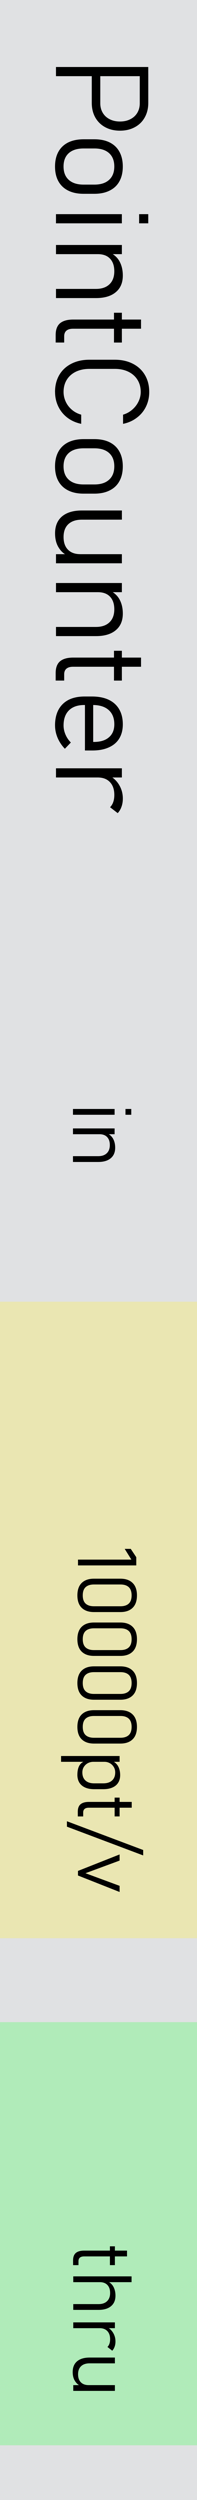 <?xml version="1.0" encoding="UTF-8" standalone="no"?>
<!-- Created with Inkscape (http://www.inkscape.org/) -->

<svg
   xmlns:dc="http://purl.org/dc/elements/1.1/"
   xmlns:cc="http://creativecommons.org/ns#"
   xmlns:rdf="http://www.w3.org/1999/02/22-rdf-syntax-ns#"
   xmlns:svg="http://www.w3.org/2000/svg"
   xmlns="http://www.w3.org/2000/svg"
   xmlns:sodipodi="http://sodipodi.sourceforge.net/DTD/sodipodi-0.dtd"
   xmlns:inkscape="http://www.inkscape.org/namespaces/inkscape"
   width="10.16mm"
   height="128.5mm"
   viewBox="0 0 10.16 128.5"
   version="1.1"
   id="svg8"
   inkscape:version="0.92.4 5da689c313, 2019-01-14"
   sodipodi:docname="PointCounter.svg">
  <defs
     id="defs2">
    <inkscape:perspective
       sodipodi:type="inkscape:persp3d"
       inkscape:vp_x="0 : 64.25 : 1"
       inkscape:vp_y="0 : 1000 : 0"
       inkscape:vp_z="71.120008 : 64.25 : 1"
       inkscape:persp3d-origin="35.560003 : 42.833333 : 1"
       id="perspective1087" />
    <clipPath
       id="clip89">
      <rect
         id="rect4864"
         height="19"
         width="18"
         x="0"
         y="0" />
    </clipPath>
    <clipPath
       id="clip90">
      <path
         id="path4861"
         d="m 0.898,0.129 h 16.25 v 17.883 h -16.25 z m 0,0"
         inkscape:connector-curvature="0" />
    </clipPath>
    <mask
       id="mask44">
      <g
         transform="matrix(0.265,0,0,0.265,89.359,128.578)"
         id="g4858"
         style="filter:url(#alpha)">
        <rect
           id="rect4856"
           style="fill:#000000;fill-opacity:0.15;stroke:none"
           height="3351.5"
           width="3052.87"
           y="0"
           x="0" />
      </g>
    </mask>
    <filter
       height="1"
       width="1"
       y="0"
       x="0"
       filterUnits="objectBoundingBox"
       id="alpha">
      <feColorMatrix
         id="feColorMatrix4149"
         values="0 0 0 0 1 0 0 0 0 1 0 0 0 0 1 0 0 0 1 0"
         in="SourceGraphic"
         type="matrix" />
    </filter>
    <clipPath
       id="clipPath17821">
      <rect
         id="rect17819"
         height="19"
         width="18"
         x="0"
         y="0" />
    </clipPath>
    <clipPath
       id="clipPath17825">
      <path
         id="path17823"
         d="m 0.898,0.129 h 16.25 v 17.883 h -16.25 z m 0,0"
         inkscape:connector-curvature="0" />
    </clipPath>
    <clipPath
       id="clip87">
      <rect
         id="rect4848"
         height="26"
         width="24"
         x="0"
         y="0" />
    </clipPath>
    <clipPath
       id="clip88">
      <path
         id="path4845"
         d="m 0.684,0.922 h 22.68 v 24.938 H 0.684 Z m 0,0"
         inkscape:connector-curvature="0" />
    </clipPath>
    <mask
       id="mask43">
      <g
         transform="matrix(0.265,0,0,0.265,89.359,128.578)"
         id="g4842"
         style="filter:url(#alpha)">
        <rect
           id="rect4840"
           style="fill:#000000;fill-opacity:0.15;stroke:none"
           height="3351.5"
           width="3052.87"
           y="0"
           x="0" />
      </g>
    </mask>
    <filter
       height="1"
       width="1"
       y="0"
       x="0"
       filterUnits="objectBoundingBox"
       id="filter17836">
      <feColorMatrix
         id="feColorMatrix17834"
         values="0 0 0 0 1 0 0 0 0 1 0 0 0 0 1 0 0 0 1 0"
         in="SourceGraphic"
         type="matrix" />
    </filter>
    <clipPath
       id="clipPath17840">
      <rect
         id="rect17838"
         height="26"
         width="24"
         x="0"
         y="0" />
    </clipPath>
    <clipPath
       id="clipPath17844">
      <path
         id="path17842"
         d="m 0.684,0.922 h 22.68 v 24.938 H 0.684 Z m 0,0"
         inkscape:connector-curvature="0" />
    </clipPath>
    <clipPath
       id="clipPath6367"
       clipPathUnits="userSpaceOnUse">
      <path
         inkscape:connector-curvature="0"
         id="path6365"
         d="M 0,3193 H 2089 V 0 H 0 Z" />
    </clipPath>
    <clipPath
       id="clipPath6367-0"
       clipPathUnits="userSpaceOnUse">
      <path
         inkscape:connector-curvature="0"
         id="path6365-5"
         d="M 0,3193 H 2089 V 0 H 0 Z" />
    </clipPath>
  </defs>
  <sodipodi:namedview
     id="base"
     pagecolor="#ffffff"
     bordercolor="#666666"
     borderopacity="1.0"
     inkscape:pageopacity="0.0"
     inkscape:pageshadow="2"
     inkscape:zoom="2.8222657"
     inkscape:cx="269.06447"
     inkscape:cy="197.28908"
     inkscape:document-units="mm"
     inkscape:current-layer="layer1"
     showgrid="false"
     inkscape:window-width="3840"
     inkscape:window-height="2100"
     inkscape:window-x="0"
     inkscape:window-y="60"
     inkscape:window-maximized="0"
     inkscape:snap-global="false"
     objecttolerance="21"
     inkscape:snap-path-clip="false"
     inkscape:snap-path-mask="false"
     borderlayer="true">
    <inkscape:grid
       type="xygrid"
       id="grid834"
       units="mm"
       spacingx="5.08"
       spacingy="5.08" />
  </sodipodi:namedview>
  <g
     inkscape:label="Layer 1"
     inkscape:groupmode="layer"
     id="layer1"
     transform="translate(0,-168.5)"
     style="display:inline">
    <path
       style="fill:#e0e1e3;fill-opacity:1;stroke:none;stroke-width:0.539;stroke-miterlimit:4;stroke-dasharray:none;stroke-opacity:1"
       d="m -7.427554e-4,168.5 c 27.093,0 54.187,0 81.28,0 0,42.833 0,85.667 0,128.5 -27.093,0 -54.187,0 -81.28,0 0,-42.833 0,-85.667 0,-128.5 z"
       id="rect2580"
       inkscape:connector-curvature="0"
       sodipodi:insensitive="true" />
    <g
       style="font-style:normal;font-weight:normal;font-size:10.583px;line-height:1.25;font-family:sans-serif;letter-spacing:0px;word-spacing:0px;fill:#000000;fill-opacity:1;stroke:none;stroke-width:0.265"
       id="text8299" />
    <g
       style="font-style:normal;font-variant:normal;font-weight:normal;font-stretch:normal;font-size:1.764px;line-height:1.25;font-family:'Razer BlackWidow';-inkscape-font-specification:'Razer BlackWidow, Normal';font-variant-ligatures:normal;font-variant-caps:normal;font-variant-numeric:normal;text-align:start;letter-spacing:0px;word-spacing:0px;writing-mode:lr-tb;text-anchor:start;fill:#000000;fill-opacity:1;stroke:none;stroke-width:0.265"
       id="text955" />
    <g
       style="font-style:normal;font-variant:normal;font-weight:normal;font-stretch:normal;font-size:4.233px;line-height:1.25;font-family:'Razer BlackWidow';-inkscape-font-specification:'Razer BlackWidow, Normal';font-variant-ligatures:normal;font-variant-caps:normal;font-variant-numeric:normal;font-feature-settings:normal;text-align:start;letter-spacing:0px;word-spacing:0px;writing-mode:lr-tb;text-anchor:start;fill:#000000;fill-opacity:1;stroke:none;stroke-width:0.265"
       id="text959-1-2" />
    <g
       aria-label="PointCounter"
       transform="rotate(90)"
       style="font-style:normal;font-variant:normal;font-weight:300;font-stretch:normal;font-size:7.056px;line-height:1.25;font-family:Bahnschrift;-inkscape-font-specification:'Bahnschrift, Light';font-variant-ligatures:normal;font-variant-caps:normal;font-variant-numeric:normal;font-feature-settings:normal;text-align:center;letter-spacing:0px;word-spacing:0px;writing-mode:lr-tb;text-anchor:middle;fill:#000000;fill-opacity:1;stroke:none;stroke-width:0.265"
       id="text621">
      <path
         d="m 172.288,-5.172 h 1.522 q 0.278,0 0.491,-0.128 0.213,-0.128 0.327,-0.357 0.118,-0.229 0.118,-0.53 v 0 q 0,-0.304 -0.118,-0.533 -0.115,-0.232 -0.327,-0.36 -0.213,-0.128 -0.491,-0.128 h -1.522 v -0.439 h 1.499 q 0.425,0 0.749,0.183 0.324,0.18 0.501,0.511 0.18,0.331 0.18,0.766 v 0 q 0,0.432 -0.18,0.763 -0.177,0.327 -0.501,0.511 -0.324,0.18 -0.749,0.18 h -1.499 z m -0.344,-2.474 h 0.471 v 4.759 h -0.471 z"
         style="font-size:6.703px;stroke-width:0.265"
         id="path1597" />
      <path
         d="m 177.06,-2.838 q -0.442,0 -0.756,-0.173 -0.314,-0.173 -0.481,-0.504 -0.164,-0.334 -0.164,-0.802 v -0.553 q 0,-0.461 0.164,-0.789 0.167,-0.331 0.481,-0.501 0.314,-0.173 0.756,-0.173 0.442,0 0.756,0.173 0.314,0.17 0.478,0.501 0.167,0.327 0.167,0.789 v 0.563 q 0,0.465 -0.167,0.795 -0.164,0.327 -0.478,0.501 -0.314,0.173 -0.756,0.173 z m -0.003,-0.439 q 0.445,0 0.687,-0.268 0.245,-0.272 0.245,-0.763 v -0.563 q 0,-0.488 -0.245,-0.756 -0.242,-0.268 -0.687,-0.268 -0.442,0 -0.684,0.268 -0.242,0.268 -0.242,0.756 v 0.563 q 0,0.491 0.242,0.763 0.242,0.268 0.684,0.268 z"
         style="font-size:6.703px;stroke-width:0.265"
         id="path1599" />
      <path
         d="m 179.508,-7.646 h 0.471 v 0.471 h -0.471 z m 0,1.362 h 0.471 v 3.397 h -0.471 z"
         style="font-size:6.703px;stroke-width:0.265"
         id="path1601" />
      <path
         d="m 181.092,-6.285 h 0.471 v 3.397 h -0.471 z m 2.258,1.339 q 0,-0.452 -0.239,-0.7 -0.236,-0.249 -0.668,-0.249 -0.419,0 -0.651,0.223 -0.229,0.219 -0.229,0.625 l -0.069,-0.655 q 0.18,-0.334 0.478,-0.481 0.298,-0.151 0.691,-0.151 0.553,0 0.854,0.363 0.304,0.36 0.304,1.021 v 2.062 h -0.471 z"
         style="font-size:6.703px;stroke-width:0.265"
         id="path1603" />
      <path
         d="m 185.72,-2.871 q -0.412,0 -0.605,-0.226 -0.19,-0.229 -0.19,-0.674 V -7.273 h 0.471 v 3.508 q 0,0.219 0.098,0.337 0.098,0.118 0.291,0.118 h 0.321 v 0.439 z m -1.145,-3.414 h 1.532 v 0.406 h -1.532 z"
         style="font-size:6.703px;stroke-width:0.265"
         id="path1605" />
      <path
         d="m 188.646,-2.838 q -0.494,0 -0.871,-0.219 -0.373,-0.219 -0.579,-0.622 -0.206,-0.403 -0.206,-0.933 v -1.306 q 0,-0.53 0.206,-0.933 0.206,-0.403 0.579,-0.622 0.376,-0.223 0.871,-0.223 0.409,0 0.753,0.167 0.344,0.167 0.573,0.475 0.232,0.304 0.314,0.707 v 0 H 189.814 v 0 q -0.079,-0.268 -0.259,-0.475 -0.177,-0.206 -0.416,-0.321 -0.239,-0.115 -0.494,-0.115 -0.353,0 -0.622,0.167 -0.268,0.167 -0.416,0.471 -0.147,0.301 -0.147,0.7 v 1.306 q 0,0.399 0.147,0.704 0.147,0.301 0.416,0.468 0.268,0.164 0.622,0.164 0.255,0 0.494,-0.108 0.239,-0.108 0.416,-0.314 0.18,-0.206 0.259,-0.488 v 0 h 0.471 v 0 q -0.082,0.403 -0.314,0.71 -0.232,0.304 -0.576,0.471 -0.344,0.167 -0.749,0.167 z"
         style="font-size:6.703px;stroke-width:0.265"
         id="path1607" />
      <path
         d="m 192.472,-2.838 q -0.442,0 -0.756,-0.173 -0.314,-0.173 -0.481,-0.504 -0.164,-0.334 -0.164,-0.802 v -0.553 q 0,-0.461 0.164,-0.789 0.167,-0.331 0.481,-0.501 0.314,-0.173 0.756,-0.173 0.442,0 0.756,0.173 0.314,0.17 0.478,0.501 0.167,0.327 0.167,0.789 v 0.563 q 0,0.465 -0.167,0.795 -0.164,0.327 -0.478,0.501 -0.314,0.173 -0.756,0.173 z m -0.003,-0.439 q 0.445,0 0.687,-0.268 0.245,-0.272 0.245,-0.763 v -0.563 q 0,-0.488 -0.245,-0.756 -0.242,-0.268 -0.687,-0.268 -0.442,0 -0.684,0.268 -0.242,0.268 -0.242,0.756 v 0.563 q 0,0.491 0.242,0.763 0.242,0.268 0.684,0.268 z"
         style="font-size:6.703px;stroke-width:0.265"
         id="path1609" />
      <path
         d="m 196.985,-6.285 h 0.468 v 3.397 h -0.468 z m -1.774,2.065 q 0,0.448 0.232,0.697 0.232,0.245 0.658,0.245 0.422,0 0.651,-0.226 0.232,-0.226 0.232,-0.638 l 0.046,0.71 q -0.124,0.252 -0.412,0.422 -0.285,0.17 -0.704,0.17 -0.563,0 -0.871,-0.36 -0.304,-0.363 -0.304,-1.021 v -2.065 h 0.471 z"
         style="font-size:6.703px;stroke-width:0.265"
         id="path1611" />
      <path
         d="m 198.467,-6.285 h 0.471 v 3.397 h -0.471 z m 2.258,1.339 q 0,-0.452 -0.239,-0.7 -0.236,-0.249 -0.668,-0.249 -0.419,0 -0.651,0.223 -0.229,0.219 -0.229,0.625 l -0.069,-0.655 q 0.18,-0.334 0.478,-0.481 0.298,-0.151 0.691,-0.151 0.553,0 0.854,0.363 0.304,0.36 0.304,1.021 v 2.062 h -0.471 z"
         style="font-size:6.703px;stroke-width:0.265"
         id="path1613" />
      <path
         d="m 203.095,-2.871 q -0.412,0 -0.605,-0.226 -0.19,-0.229 -0.19,-0.674 V -7.273 h 0.471 v 3.508 q 0,0.219 0.098,0.337 0.098,0.118 0.291,0.118 h 0.321 v 0.439 z m -1.145,-3.414 h 1.532 v 0.406 h -1.532 z"
         style="font-size:6.703px;stroke-width:0.265"
         id="path1615" />
      <path
         d="m 205.789,-2.838 q -0.471,0 -0.805,-0.177 -0.334,-0.18 -0.511,-0.52 -0.173,-0.344 -0.173,-0.825 V -4.743 q 0,-0.504 0.167,-0.861 0.17,-0.357 0.491,-0.543 0.321,-0.187 0.772,-0.187 0.425,0 0.727,0.183 0.301,0.183 0.458,0.537 0.16,0.35 0.16,0.844 v 0.389 h -2.455 v -0.425 h 2.016 v -0.033 q 0,-0.504 -0.239,-0.779 -0.236,-0.278 -0.668,-0.278 -0.475,0 -0.733,0.291 -0.259,0.291 -0.259,0.825 v 0.432 q 0,0.511 0.275,0.792 0.275,0.278 0.776,0.278 0.236,0 0.465,-0.098 0.232,-0.098 0.412,-0.278 v 0 l 0.321,0.308 v 0 q -0.249,0.242 -0.563,0.376 -0.314,0.131 -0.635,0.131 z"
         style="font-size:6.703px;stroke-width:0.265"
         id="path1617" />
      <path
         d="m 207.991,-6.285 h 0.471 v 3.397 h -0.471 z m 2,0.609 q -0.105,-0.108 -0.265,-0.164 -0.157,-0.056 -0.367,-0.056 -0.425,0 -0.661,0.229 -0.236,0.226 -0.236,0.628 l -0.069,-0.655 q 0.187,-0.304 0.488,-0.471 0.304,-0.17 0.664,-0.17 0.232,0 0.419,0.069 0.19,0.065 0.331,0.196 z"
         style="font-size:6.703px;stroke-width:0.265"
         id="path1619" />
    </g>
    <g
       aria-label="in"
       transform="rotate(90)"
       style="font-style:normal;font-variant:normal;font-weight:300;font-stretch:normal;font-size:4.233px;line-height:1.25;font-family:Bahnschrift;-inkscape-font-specification:'Bahnschrift, Light';font-variant-ligatures:normal;font-variant-caps:normal;font-variant-numeric:normal;font-feature-settings:normal;text-align:center;letter-spacing:0px;word-spacing:0px;writing-mode:lr-tb;text-anchor:middle;fill:#000000;fill-opacity:1;stroke:none;stroke-width:0.265"
       id="text625">
      <path
         d="m 225.501,-6.77 h 0.298 v 0.298 h -0.298 z m 0,0.86 h 0.298 v 2.146 h -0.298 z"
         style="font-size:4.233px;stroke-width:0.265"
         id="path1592" />
      <path
         d="m 226.501,-5.91 h 0.298 v 2.146 h -0.298 z m 1.426,0.845 q 0,-0.285 -0.151,-0.442 -0.149,-0.157 -0.422,-0.157 -0.265,0 -0.411,0.141 -0.145,0.138 -0.145,0.395 l -0.043,-0.413 q 0.114,-0.211 0.302,-0.304 0.188,-0.095 0.436,-0.095 0.349,0 0.54,0.229 0.192,0.227 0.192,0.645 v 1.302 h -0.298 z"
         style="font-size:4.233px;stroke-width:0.265"
         id="path1594" />
    </g>
    <rect
       style="opacity:0.398;fill:#f8ec68;fill-opacity:1;stroke:none;stroke-width:12.073;stroke-linecap:butt;stroke-linejoin:miter;stroke-miterlimit:4;stroke-dasharray:12.073, 579.511;stroke-dashoffset:0;stroke-opacity:1;paint-order:normal"
       id="rect661"
       width="15"
       height="32.718"
       x="-2.344"
       y="235.407" />
    <g
       aria-label="10000pt/v"
       transform="rotate(90)"
       style="font-style:normal;font-variant:normal;font-weight:300;font-stretch:normal;font-size:4.233px;line-height:1.25;font-family:Bahnschrift;-inkscape-font-specification:'Bahnschrift, Light';font-variant-ligatures:normal;font-variant-caps:normal;font-variant-numeric:normal;font-feature-settings:normal;text-align:center;letter-spacing:0px;word-spacing:0px;writing-mode:lr-tb;text-anchor:middle;display:inline;fill:#000000;fill-opacity:1;stroke:none;stroke-width:0.265"
       id="text625-3">
      <path
         d="m 248.962,-4.023 h -0.298 v -2.753 l -0.552,0.345 v -0.312 l 0.428,-0.285 h 0.422 z"
         style="font-size:4.233px;stroke-width:0.265"
         id="path1573" />
      <path
         d="m 250.502,-3.991 q -0.422,0 -0.641,-0.225 -0.217,-0.225 -0.217,-0.628 v -1.366 q 0,-0.405 0.219,-0.628 0.219,-0.225 0.639,-0.225 0.422,0 0.639,0.223 0.219,0.223 0.219,0.63 v 1.366 q 0,0.405 -0.219,0.63 -0.219,0.223 -0.639,0.223 z m 0,-0.277 q 0.287,0 0.424,-0.149 0.136,-0.151 0.136,-0.428 v -1.366 q 0,-0.279 -0.136,-0.428 -0.136,-0.149 -0.424,-0.149 -0.287,0 -0.424,0.149 -0.136,0.149 -0.136,0.428 v 1.366 q 0,0.277 0.136,0.428 0.136,0.149 0.424,0.149 z"
         style="font-size:4.233px;stroke-width:0.265"
         id="path1575" />
      <path
         d="m 252.755,-3.991 q -0.422,0 -0.641,-0.225 -0.217,-0.225 -0.217,-0.628 v -1.366 q 0,-0.405 0.219,-0.628 0.219,-0.225 0.639,-0.225 0.422,0 0.639,0.223 0.219,0.223 0.219,0.63 v 1.366 q 0,0.405 -0.219,0.63 -0.219,0.223 -0.639,0.223 z m 0,-0.277 q 0.287,0 0.424,-0.149 0.136,-0.151 0.136,-0.428 v -1.366 q 0,-0.279 -0.136,-0.428 -0.136,-0.149 -0.424,-0.149 -0.287,0 -0.424,0.149 -0.136,0.149 -0.136,0.428 v 1.366 q 0,0.277 0.136,0.428 0.136,0.149 0.424,0.149 z"
         style="font-size:4.233px;stroke-width:0.265"
         id="path1577" />
      <path
         d="m 255.008,-3.991 q -0.422,0 -0.641,-0.225 -0.217,-0.225 -0.217,-0.628 v -1.366 q 0,-0.405 0.219,-0.628 0.219,-0.225 0.639,-0.225 0.422,0 0.639,0.223 0.219,0.223 0.219,0.63 v 1.366 q 0,0.405 -0.219,0.63 -0.219,0.223 -0.639,0.223 z m 0,-0.277 q 0.287,0 0.424,-0.149 0.136,-0.151 0.136,-0.428 v -1.366 q 0,-0.279 -0.136,-0.428 -0.136,-0.149 -0.424,-0.149 -0.287,0 -0.424,0.149 -0.136,0.149 -0.136,0.428 v 1.366 q 0,0.277 0.136,0.428 0.136,0.149 0.424,0.149 z"
         style="font-size:4.233px;stroke-width:0.265"
         id="path1579" />
      <path
         d="m 257.261,-3.991 q -0.422,0 -0.641,-0.225 -0.217,-0.225 -0.217,-0.628 v -1.366 q 0,-0.405 0.219,-0.628 0.219,-0.225 0.639,-0.225 0.422,0 0.639,0.223 0.219,0.223 0.219,0.63 v 1.366 q 0,0.405 -0.219,0.63 -0.219,0.223 -0.639,0.223 z m 0,-0.277 q 0.287,0 0.424,-0.149 0.136,-0.151 0.136,-0.428 v -1.366 q 0,-0.279 -0.136,-0.428 -0.136,-0.149 -0.424,-0.149 -0.287,0 -0.424,0.149 -0.136,0.149 -0.136,0.428 v 1.366 q 0,0.277 0.136,0.428 0.136,0.149 0.424,0.149 z"
         style="font-size:4.233px;stroke-width:0.265"
         id="path1581" />
      <path
         d="m 258.759,-6.168 h 0.298 v 3.018 h -0.298 z m 0.961,2.177 q -0.26,0 -0.436,-0.085 -0.176,-0.087 -0.256,-0.283 l 0.029,-0.449 q 0,0.141 0.066,0.271 0.066,0.128 0.19,0.209 0.124,0.081 0.289,0.081 0.269,0 0.415,-0.159 0.147,-0.161 0.147,-0.451 v -0.465 q 0,-0.296 -0.147,-0.457 -0.147,-0.163 -0.415,-0.163 -0.165,0 -0.289,0.081 -0.124,0.079 -0.19,0.205 -0.066,0.126 -0.066,0.265 l -0.043,-0.413 q 0.112,-0.209 0.296,-0.3 0.186,-0.093 0.432,-0.093 0.227,0 0.389,0.103 0.163,0.101 0.248,0.298 0.085,0.196 0.085,0.473 v 0.467 q 0,0.273 -0.087,0.467 -0.087,0.194 -0.254,0.298 -0.167,0.101 -0.401,0.101 z"
         style="font-size:4.233px;stroke-width:0.265"
         id="path1583" />
      <path
         d="m 261.62,-4.012 q -0.26,0 -0.382,-0.143 -0.12,-0.145 -0.12,-0.426 v -2.212 h 0.298 v 2.216 q 0,0.138 0.062,0.213 0.062,0.074 0.184,0.074 h 0.203 v 0.277 z m -0.723,-2.156 h 0.967 v 0.256 h -0.967 z"
         style="font-size:4.233px;stroke-width:0.265"
         id="path1585" />
      <path
         d="m 262.391,-3.452 h -0.279 l 1.478,-3.932 h 0.279 z"
         style="font-size:4.233px;stroke-width:0.265"
         id="path1587" />
      <path
         d="m 265.432,-6.168 h 0.316 l -0.847,2.146 h -0.236 l -0.847,-2.146 h 0.316 l 0.649,1.759 z"
         style="font-size:4.233px;stroke-width:0.265"
         id="path1589" />
    </g>
    <rect
       style="opacity:0.398;fill:#68f879;fill-opacity:1;stroke:none;stroke-width:12.974;stroke-linecap:butt;stroke-linejoin:miter;stroke-miterlimit:4;stroke-dasharray:12.974, 622.742;stroke-dashoffset:0;stroke-opacity:1;paint-order:normal"
       id="rect663"
       width="12.75"
       height="21.75"
       x="-0.844"
       y="272.438" />
    <g
       aria-label="thru"
       transform="rotate(90)"
       style="font-style:normal;font-variant:normal;font-weight:300;font-stretch:normal;font-size:4.233px;line-height:1.25;font-family:Bahnschrift;-inkscape-font-specification:'Bahnschrift, Light';font-variant-ligatures:normal;font-variant-caps:normal;font-variant-numeric:normal;font-feature-settings:normal;text-align:center;letter-spacing:0px;word-spacing:0px;writing-mode:lr-tb;text-anchor:middle;display:inline;fill:#000000;fill-opacity:1;stroke:none;stroke-width:0.265"
       id="text625-7">
      <path
         d="m 284.683,-3.769 q -0.26,0 -0.382,-0.143 -0.12,-0.145 -0.12,-0.426 v -2.212 h 0.298 v 2.216 q 0,0.138 0.062,0.213 0.062,0.074 0.184,0.074 h 0.203 v 0.277 z m -0.723,-2.156 h 0.967 v 0.256 h -0.967 z"
         style="font-size:4.233px;stroke-width:0.265"
         id="path1564" />
      <path
         d="m 285.505,-6.785 h 0.298 v 3.006 h -0.298 z m 1.426,1.705 q 0,-0.285 -0.151,-0.442 -0.149,-0.157 -0.422,-0.157 -0.265,0 -0.411,0.141 -0.145,0.138 -0.145,0.395 l -0.043,-0.413 q 0.114,-0.211 0.302,-0.304 0.188,-0.095 0.436,-0.095 0.349,0 0.539,0.229 0.192,0.227 0.192,0.645 v 1.302 h -0.298 z"
         style="font-size:4.233px;stroke-width:0.265"
         id="path1566" />
      <path
         d="m 287.87,-5.925 h 0.298 v 2.146 h -0.298 z m 1.263,0.384 q -0.066,-0.068 -0.167,-0.103 -0.099,-0.035 -0.232,-0.035 -0.269,0 -0.418,0.145 -0.149,0.143 -0.149,0.397 l -0.043,-0.413 q 0.118,-0.192 0.308,-0.298 0.192,-0.107 0.42,-0.107 0.147,0 0.265,0.043 0.12,0.041 0.209,0.124 z"
         style="font-size:4.233px;stroke-width:0.265"
         id="path1568" />
      <path
         d="m 291.095,-5.925 h 0.296 v 2.146 h -0.296 z m -1.12,1.304 q 0,0.283 0.147,0.44 0.147,0.155 0.415,0.155 0.267,0 0.411,-0.143 0.147,-0.143 0.147,-0.403 l 0.029,0.449 q -0.079,0.159 -0.26,0.267 -0.18,0.107 -0.444,0.107 -0.356,0 -0.55,-0.227 -0.192,-0.229 -0.192,-0.645 v -1.304 h 0.298 z"
         style="font-size:4.233px;stroke-width:0.265"
         id="path1570" />
    </g>
  </g>
  <g
     inkscape:label="components"
     id="g3297"
     inkscape:groupmode="layer"
     style="display:none">
    <circle
       style="display:inline;opacity:1;fill:#00ff00;fill-opacity:1;stroke:none;stroke-width:0.521;stroke-miterlimit:4;stroke-dasharray:none;stroke-opacity:1"
       id="path1619-9-3-88"
       cx="5.177"
       cy="50.713"
       inkscape:label="points"
       r="1.8" />
    <circle
       style="display:inline;opacity:1;fill:#0000ff;fill-opacity:1;stroke:none;stroke-width:0.521;stroke-miterlimit:4;stroke-dasharray:none;stroke-opacity:1"
       id="path1619-9-3-88-0-3"
       cx="5.585"
       cy="73.107"
       inkscape:label="count"
       r="1.8" />
    <circle
       style="display:inline;opacity:1;fill:#0000ff;fill-opacity:1;stroke:none;stroke-width:0.521;stroke-miterlimit:4;stroke-dasharray:none;stroke-opacity:1"
       id="path1619-9-3-88-0-3-9"
       cx="4.869"
       cy="109.402"
       inkscape:label="points"
       r="1.8" />
  </g>
</svg>
